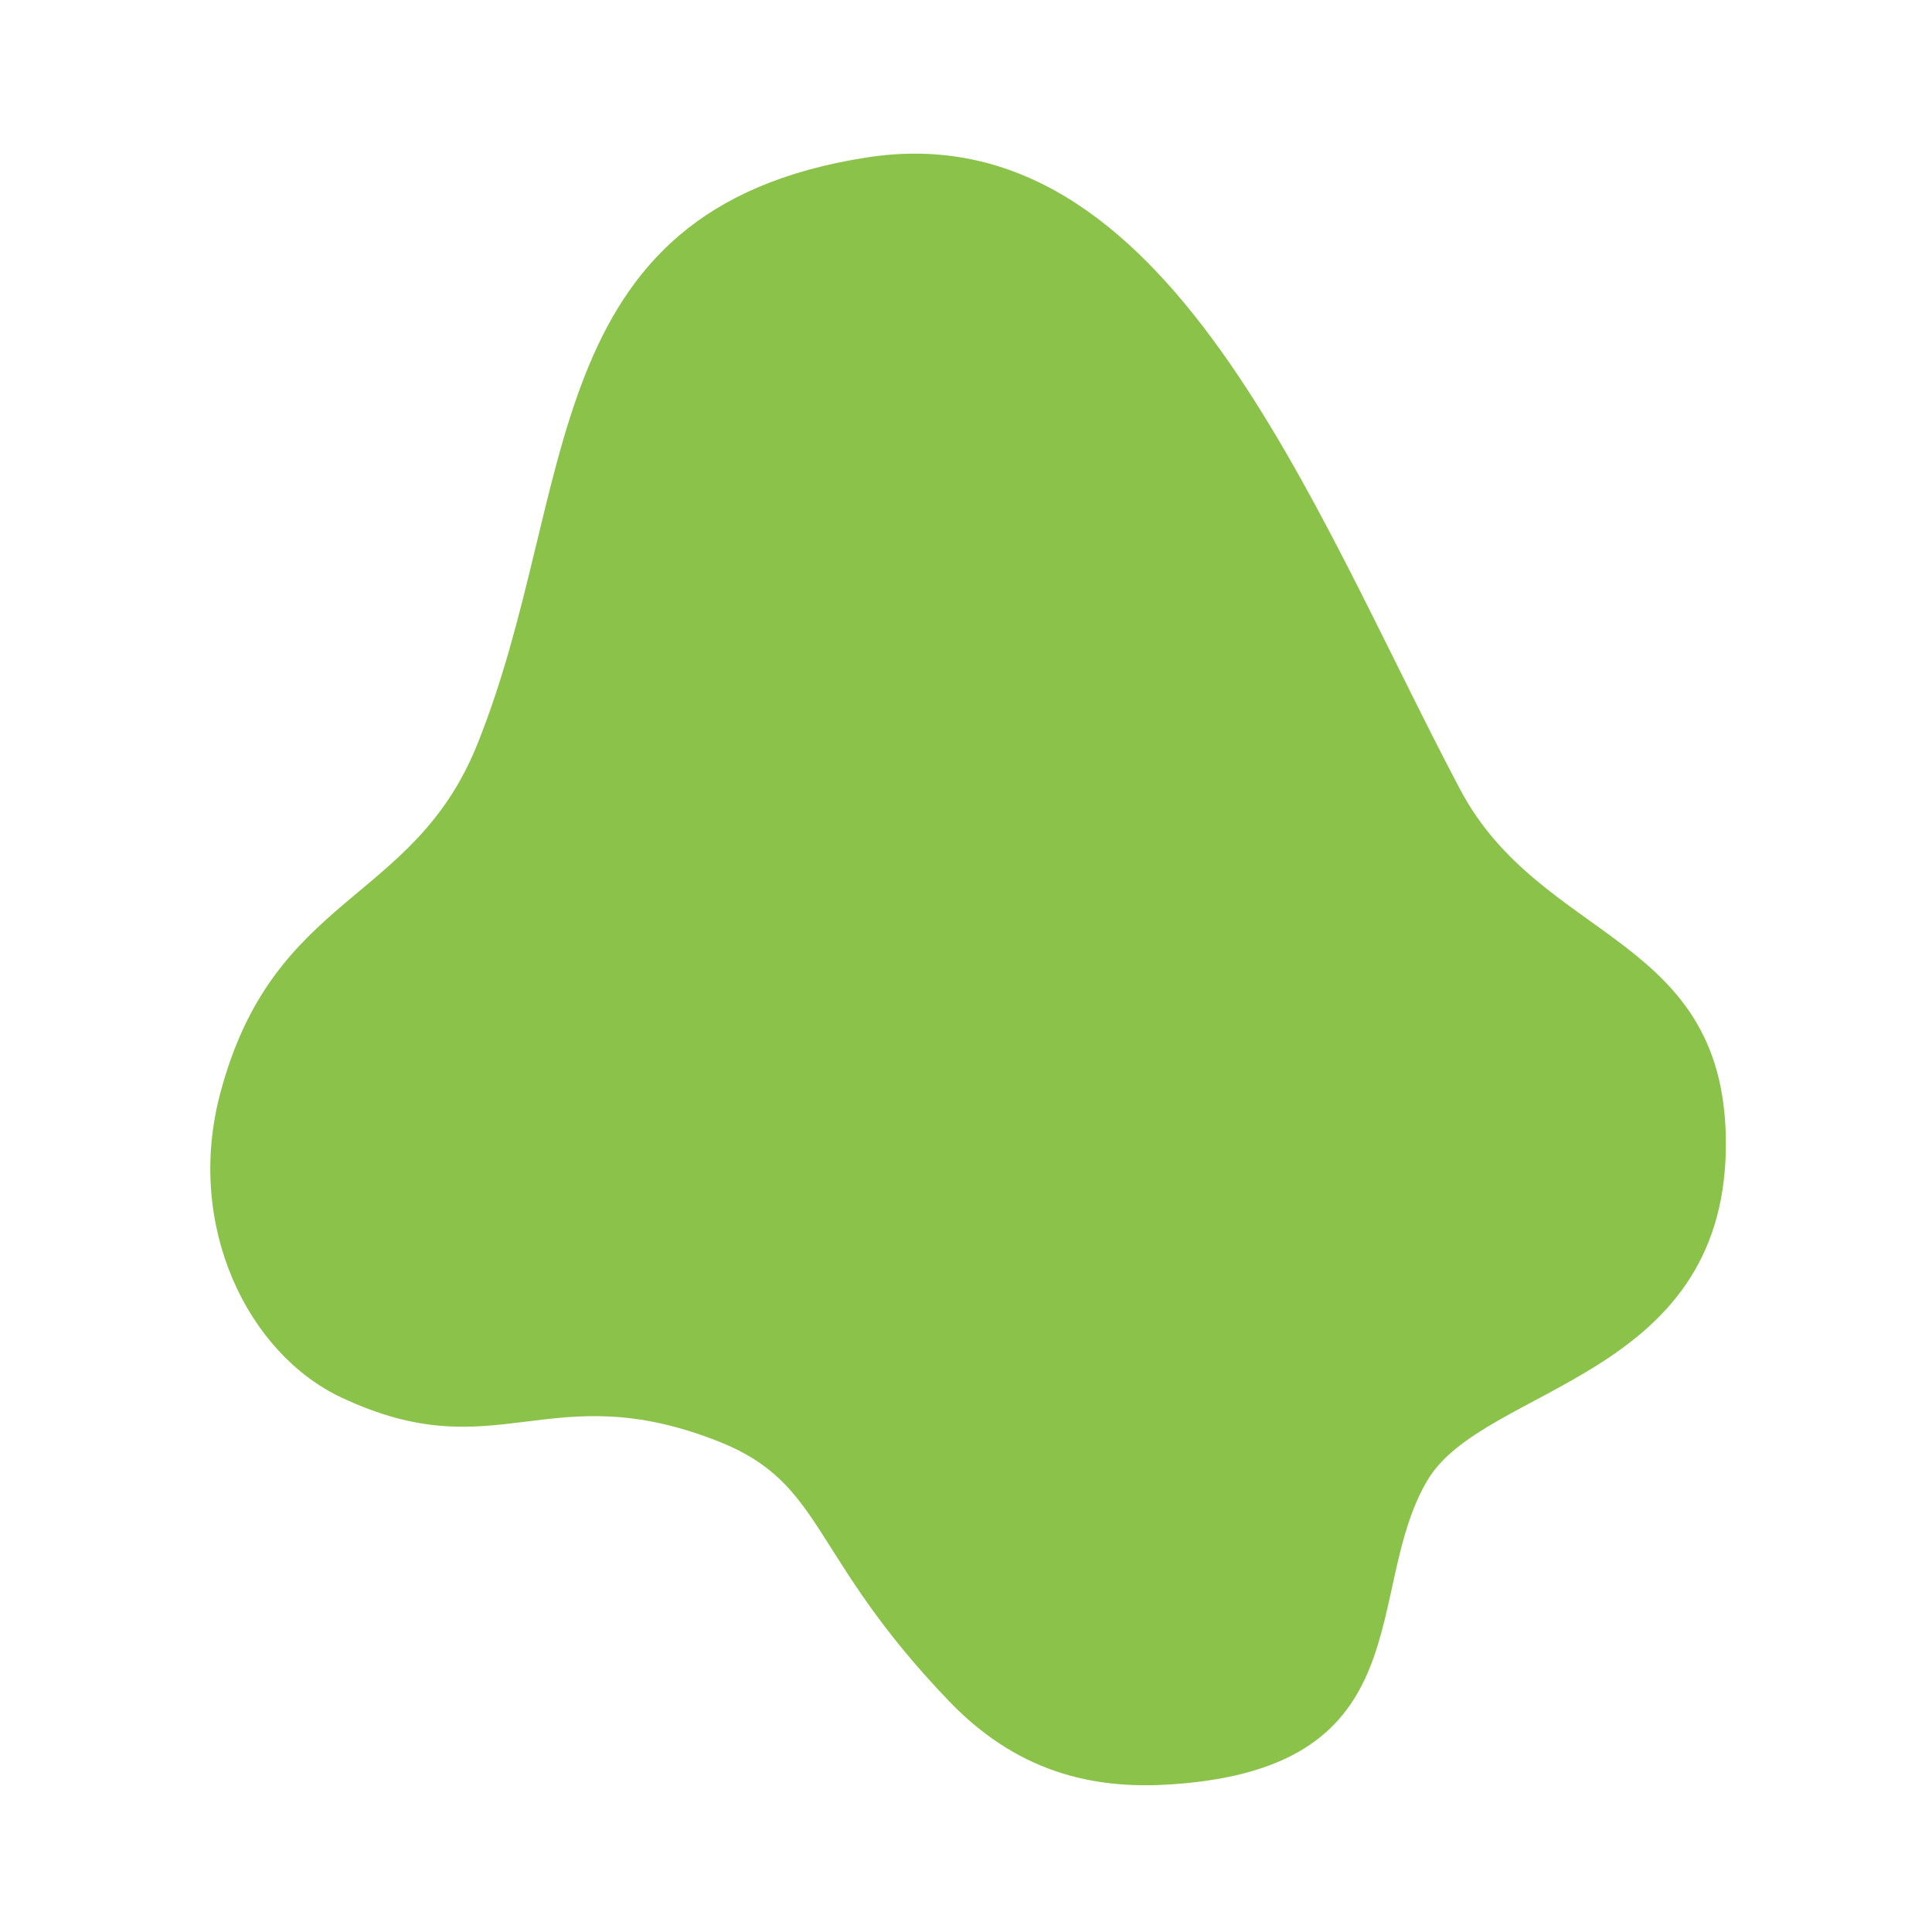 <svg version="1.1" id="Layer_1" xmlns="http://www.w3.org/2000/svg" xmlns:xlink="http://www.w3.org/1999/xlink" x="0px" y="0px"
     viewBox="0 0 1000 1000" style="enable-background:new 0 0 1000 1000;" xml:space="preserve">
<style type="text/css">
    .st0{fill:url(#SVGID_1_);}
</style>
<linearGradient id="SVGID_1_" gradientUnits="userSpaceOnUse" x1="212.175" y1="260.633" x2="767.337" y2="815.795">
    <stop  offset="0" style="stop-color:#8bc34a"/>
    <stop  offset="0.255" style="stop-color:#8bc34a"/>
    <stop  offset="0.805" style="stop-color:#8bc34a"/>
    <stop  offset="1" style="stop-color:#8bc34a"/>
</linearGradient>
<path class="st0" d="M893.3,594.4C891.7,714.1,768,717.2,738.9,766.1c-33.9,57-1.5,148.2-131.4,157.4c-36.5,2.6-77.9-3.1-116.1-42.8
    C418.6,805,427.1,768,372.2,746.2c-88.6-35.1-114.6,15.3-195.6-22.9c-48.2-22.7-80.9-88.6-62.6-157.4
    c27.5-103.9,99.6-97.8,132.9-180.3C300,254.2,275.4,108.5,448.6,81.5c156-24.3,230.1,181.4,307.1,327
    C798.1,488.7,894.7,483.3,893.3,594.4z">
    <animate attributeName="d" dur="3s" to="M893.3,594.4c-1.6,119.7-1.2,172.7-30.3,221.6c-33.9,57-125.6,98.3-255.5,107.5c-36.5,2.6-77.9-3.1-116.1-42.8
    C418.6,805,336.9,905.8,282,884c-88.6-35.1-24.4-122.5-105.4-160.7c-48.2-22.7-80.9-88.6-62.6-157.4C141.5,462,182.7,446.5,216,364
    c53.1-131.4,59.4-255.5,232.6-282.5C604.6,57.2,765,109.4,842,255C884.4,335.2,894.7,483.3,893.3,594.4z"></animate>
</path>
</svg>